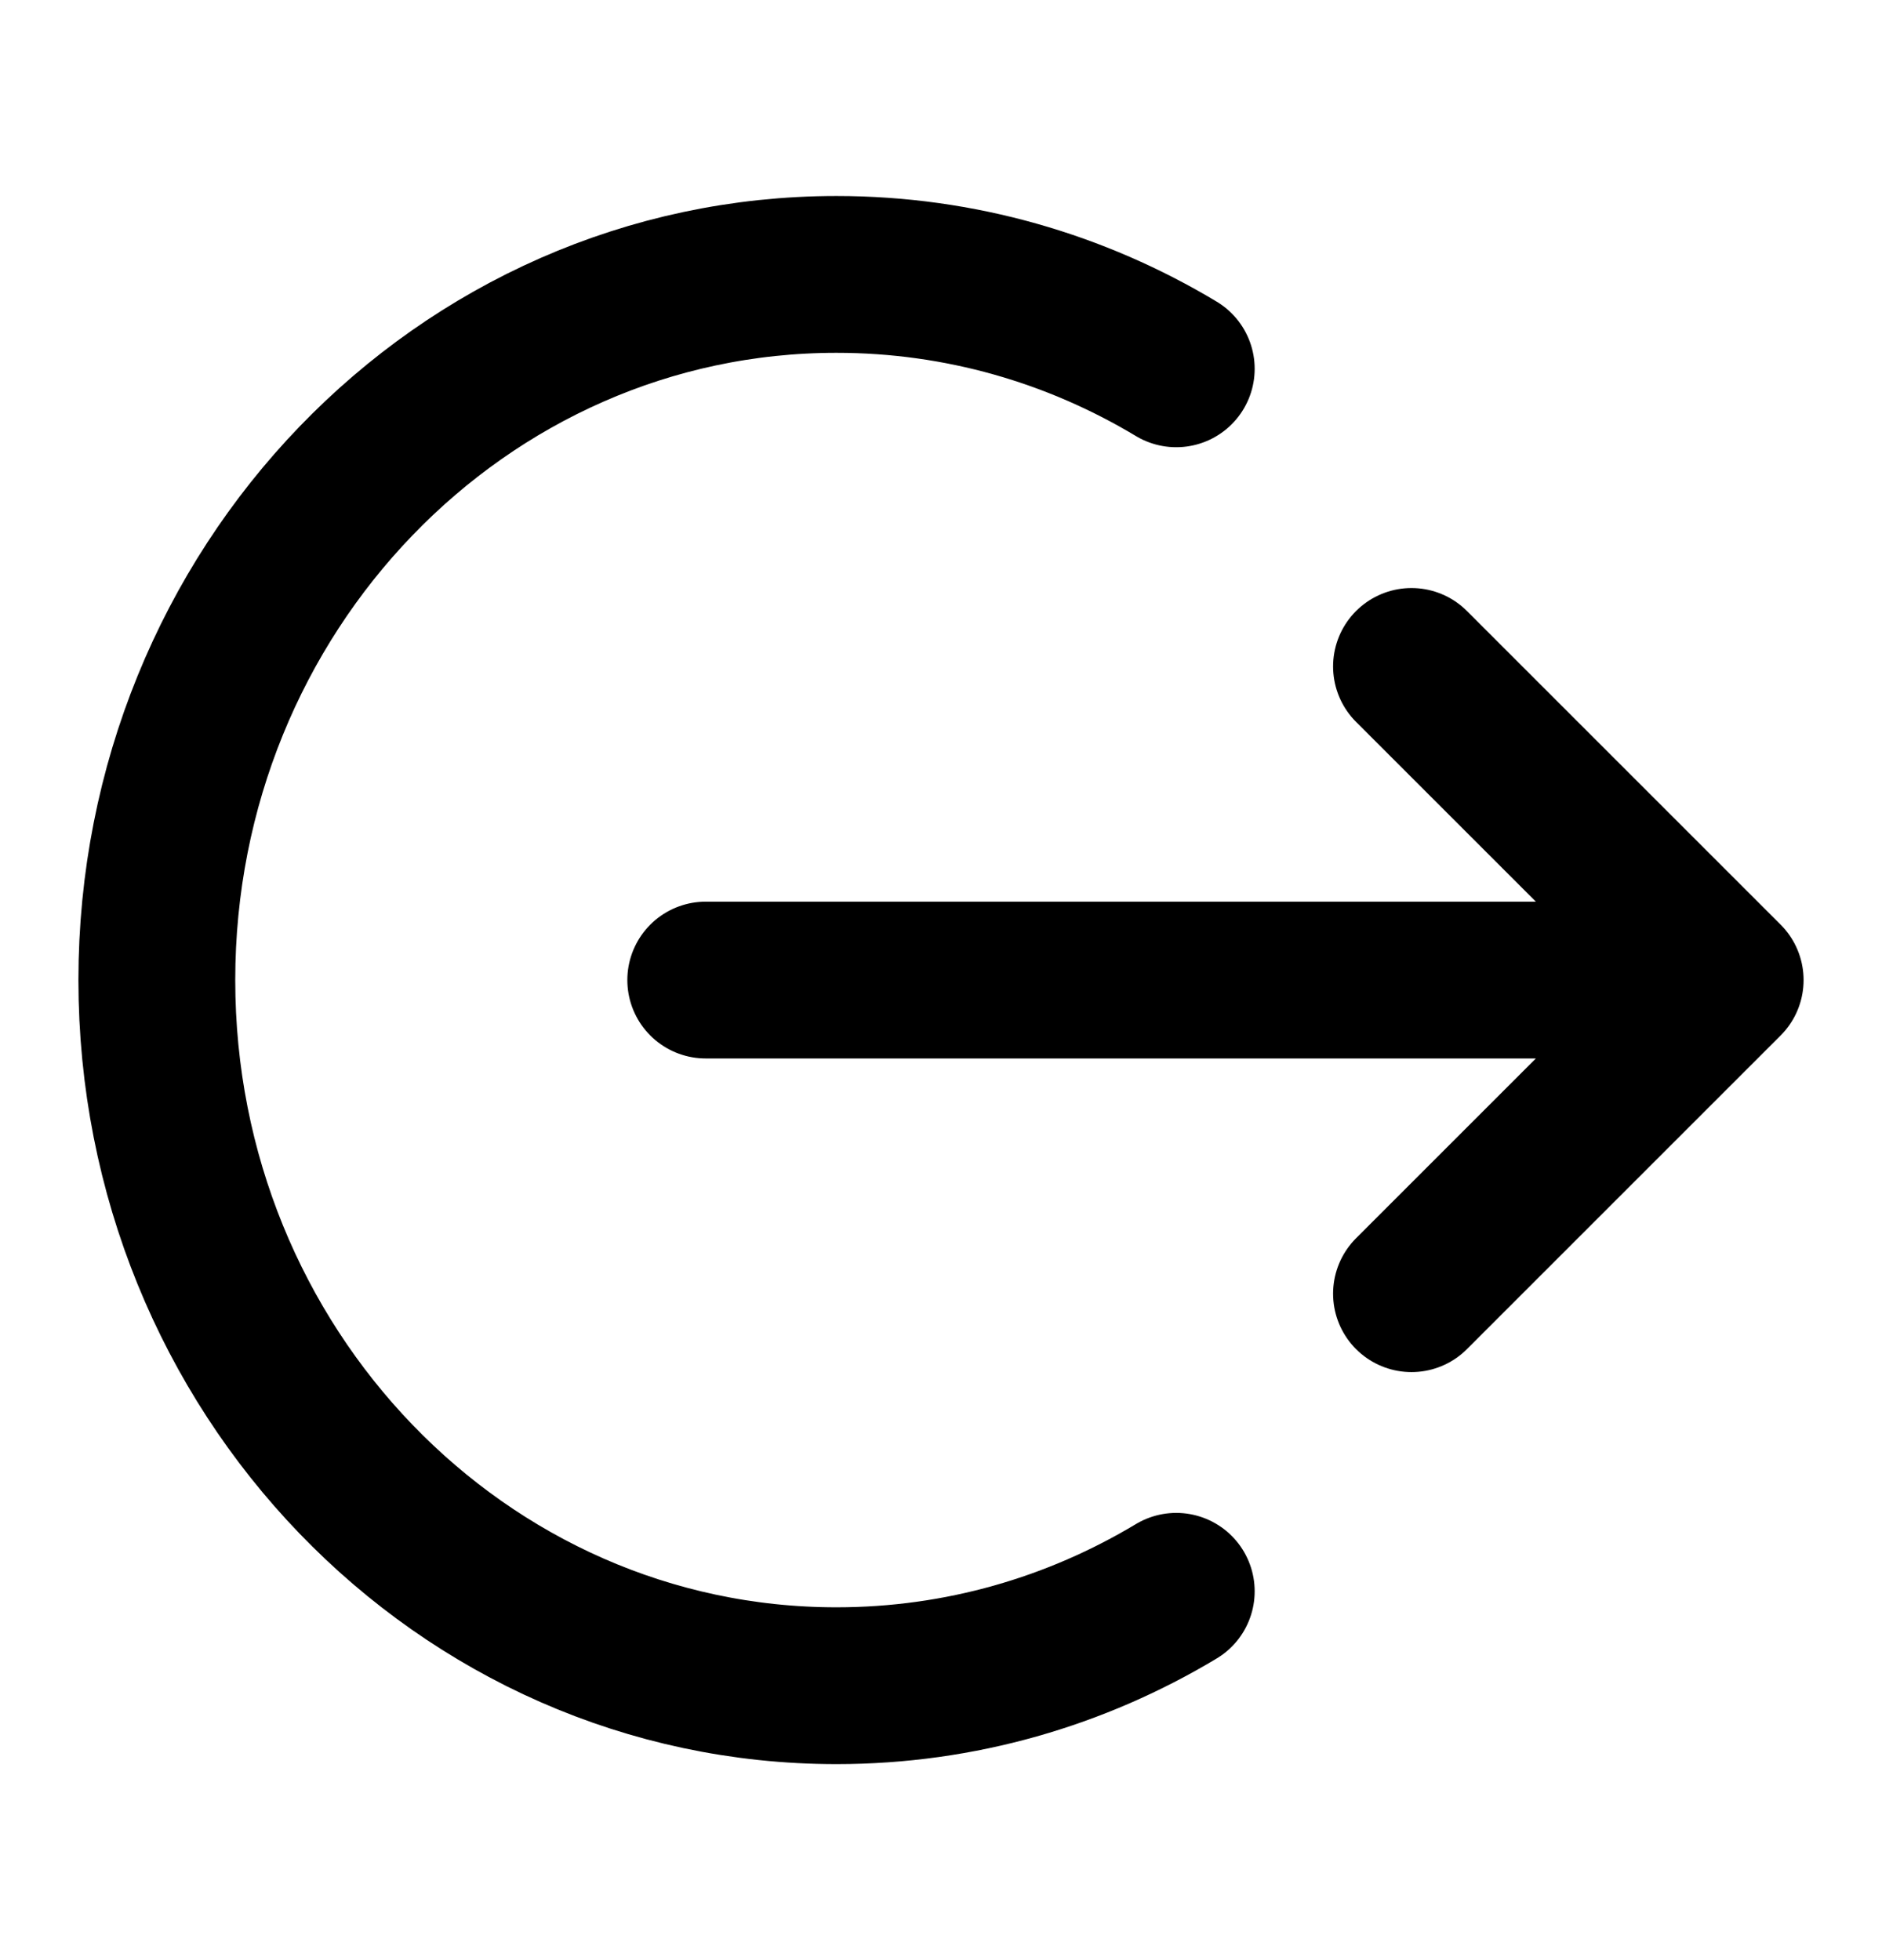 <svg width="24" height="25" viewBox="0 0 24 25" fill="none" xmlns="http://www.w3.org/2000/svg">
<path d="M18 8.5L22 12.5M22 12.5L18 16.5M22 12.5H9M15 4.704C13.725 3.938 12.245 3.5 10.667 3.5C5.88 3.5 2 7.529 2 12.5C2 17.471 5.88 21.5 10.667 21.5C12.245 21.5 13.725 21.062 15 20.296" stroke="black" stroke-width="2" stroke-linecap="round" stroke-linejoin="round"/>
</svg>
